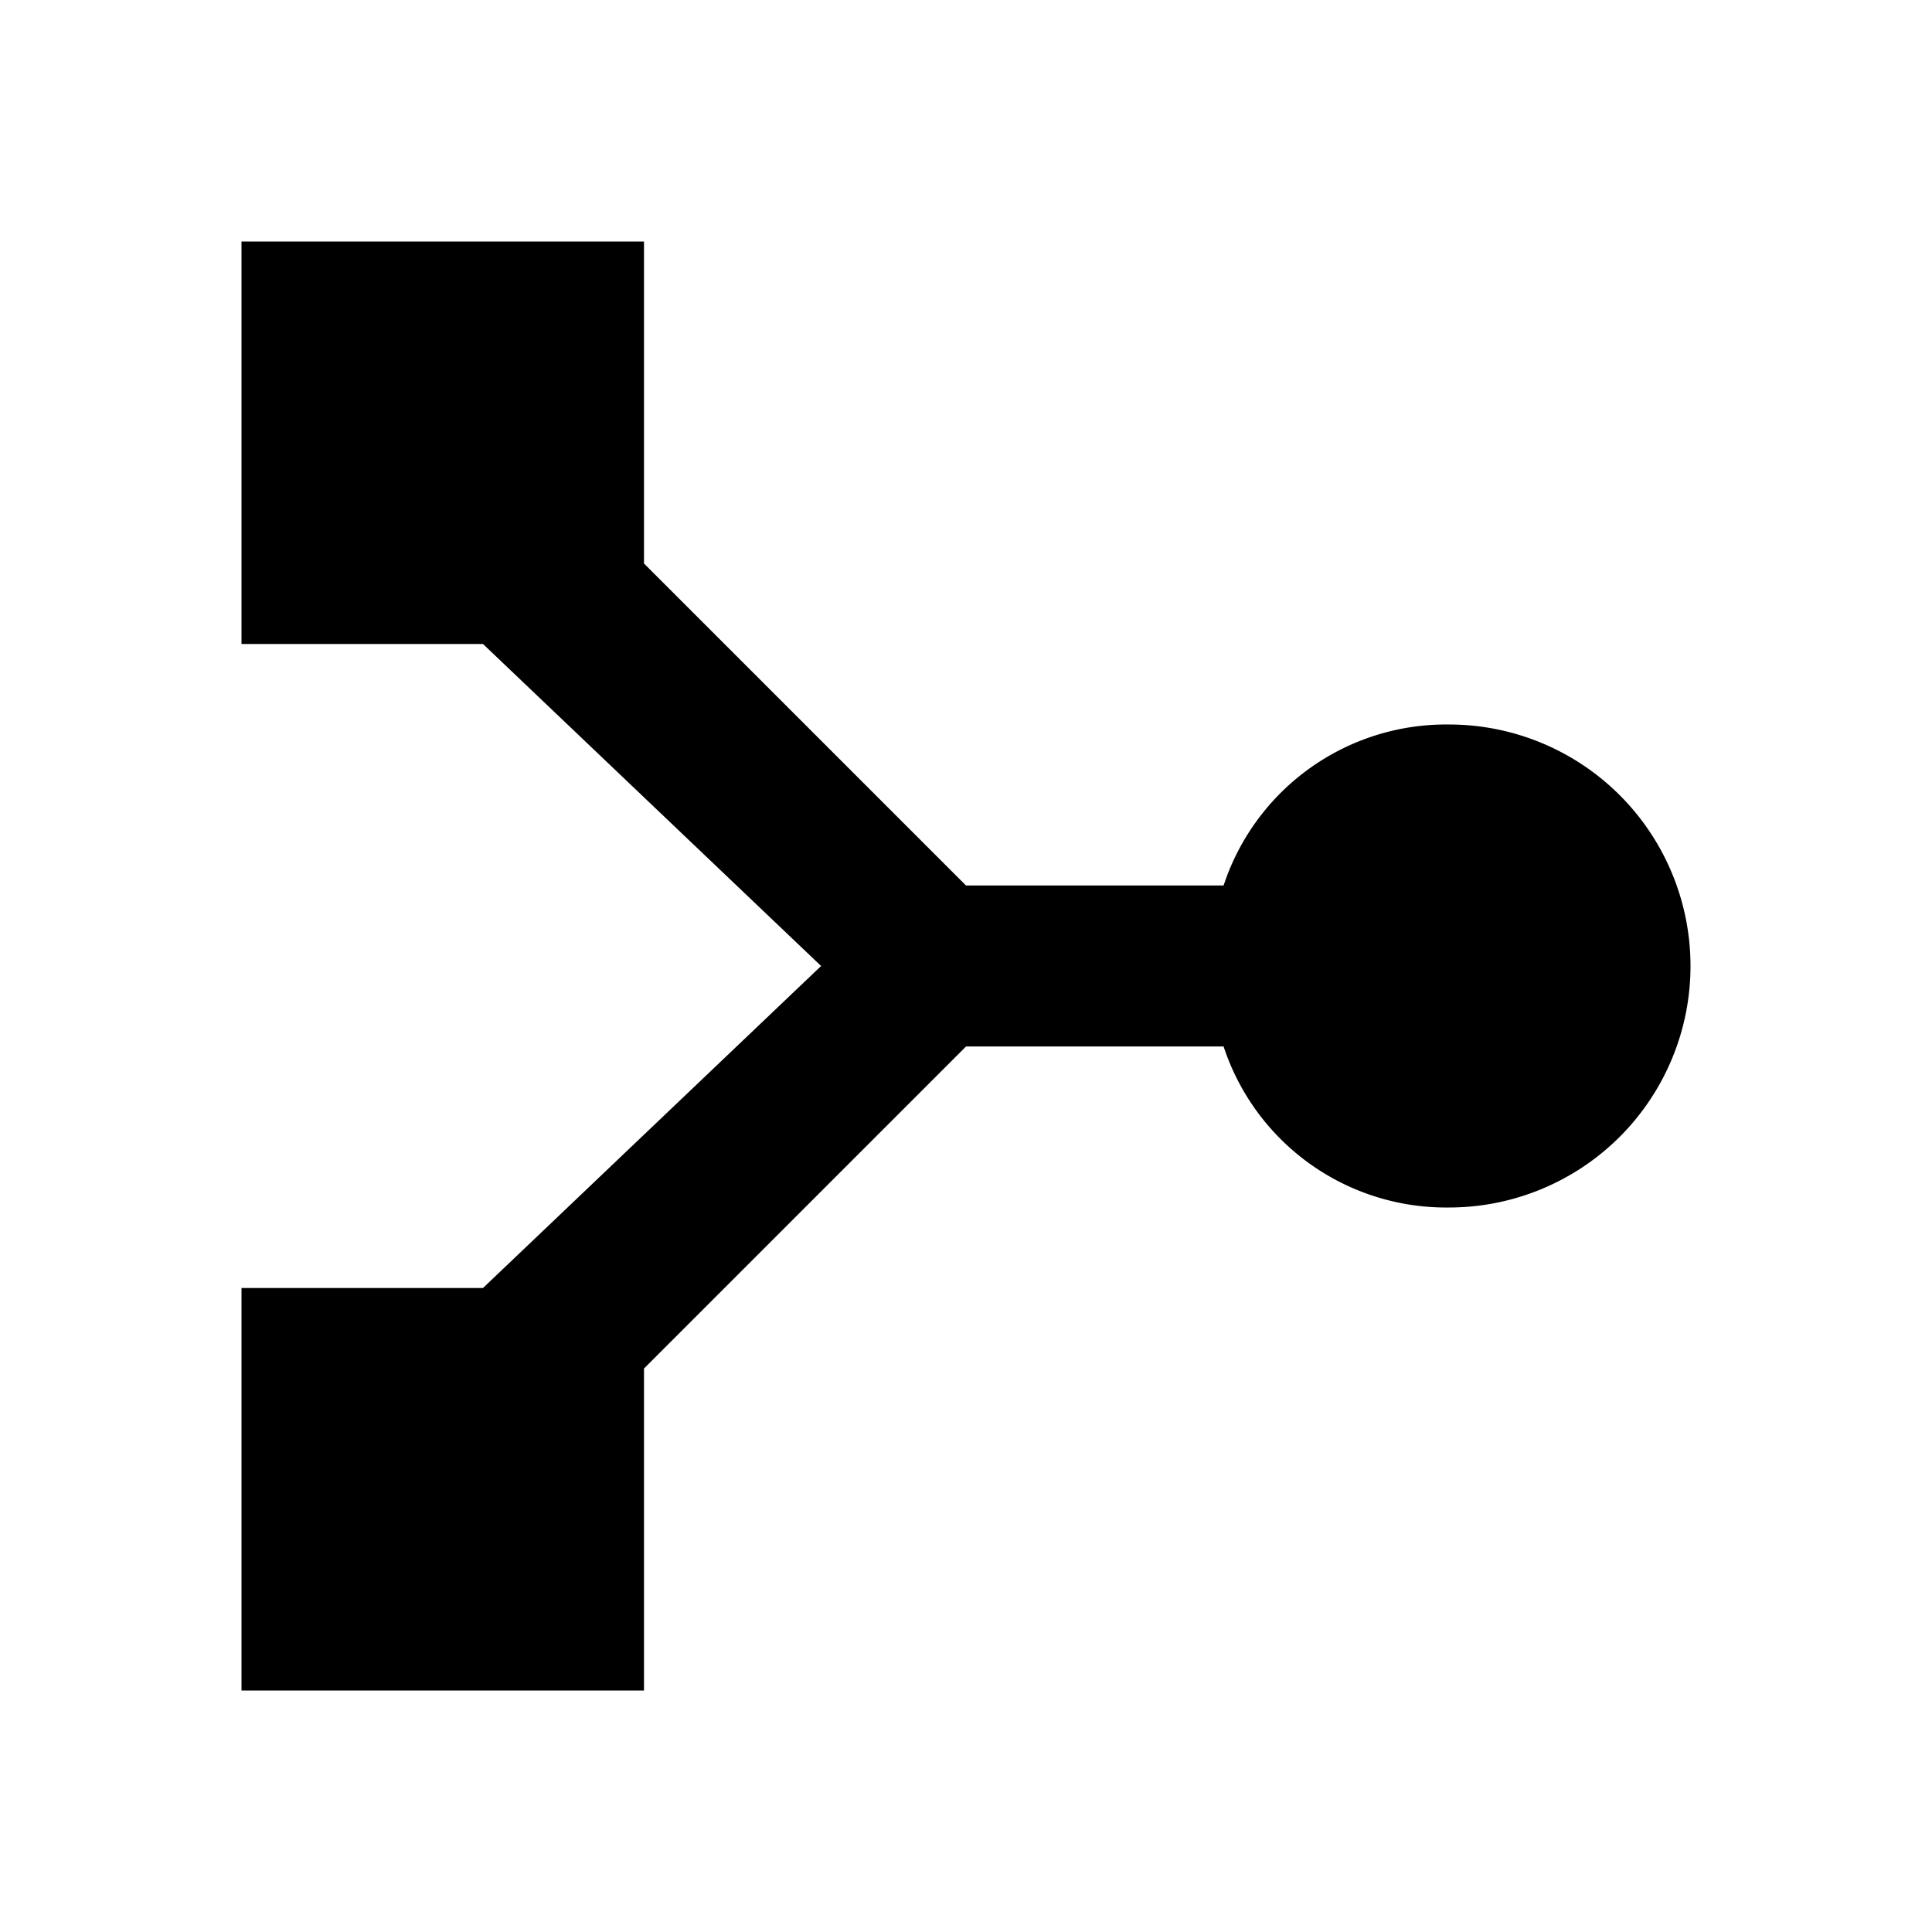 <svg xmlns="http://www.w3.org/2000/svg" width="24" height="24" viewBox="0 0 24 24">
  <path d="M8,17l4-4h3.2A2.91,2.91,0,0,0,18,15a3,3,0,0,0,0-6,2.91,2.91,0,0,0-2.8,2H12L8,7V3H3V8H6l4.2,4L6,16H3v5H8Z"/>
</svg>

